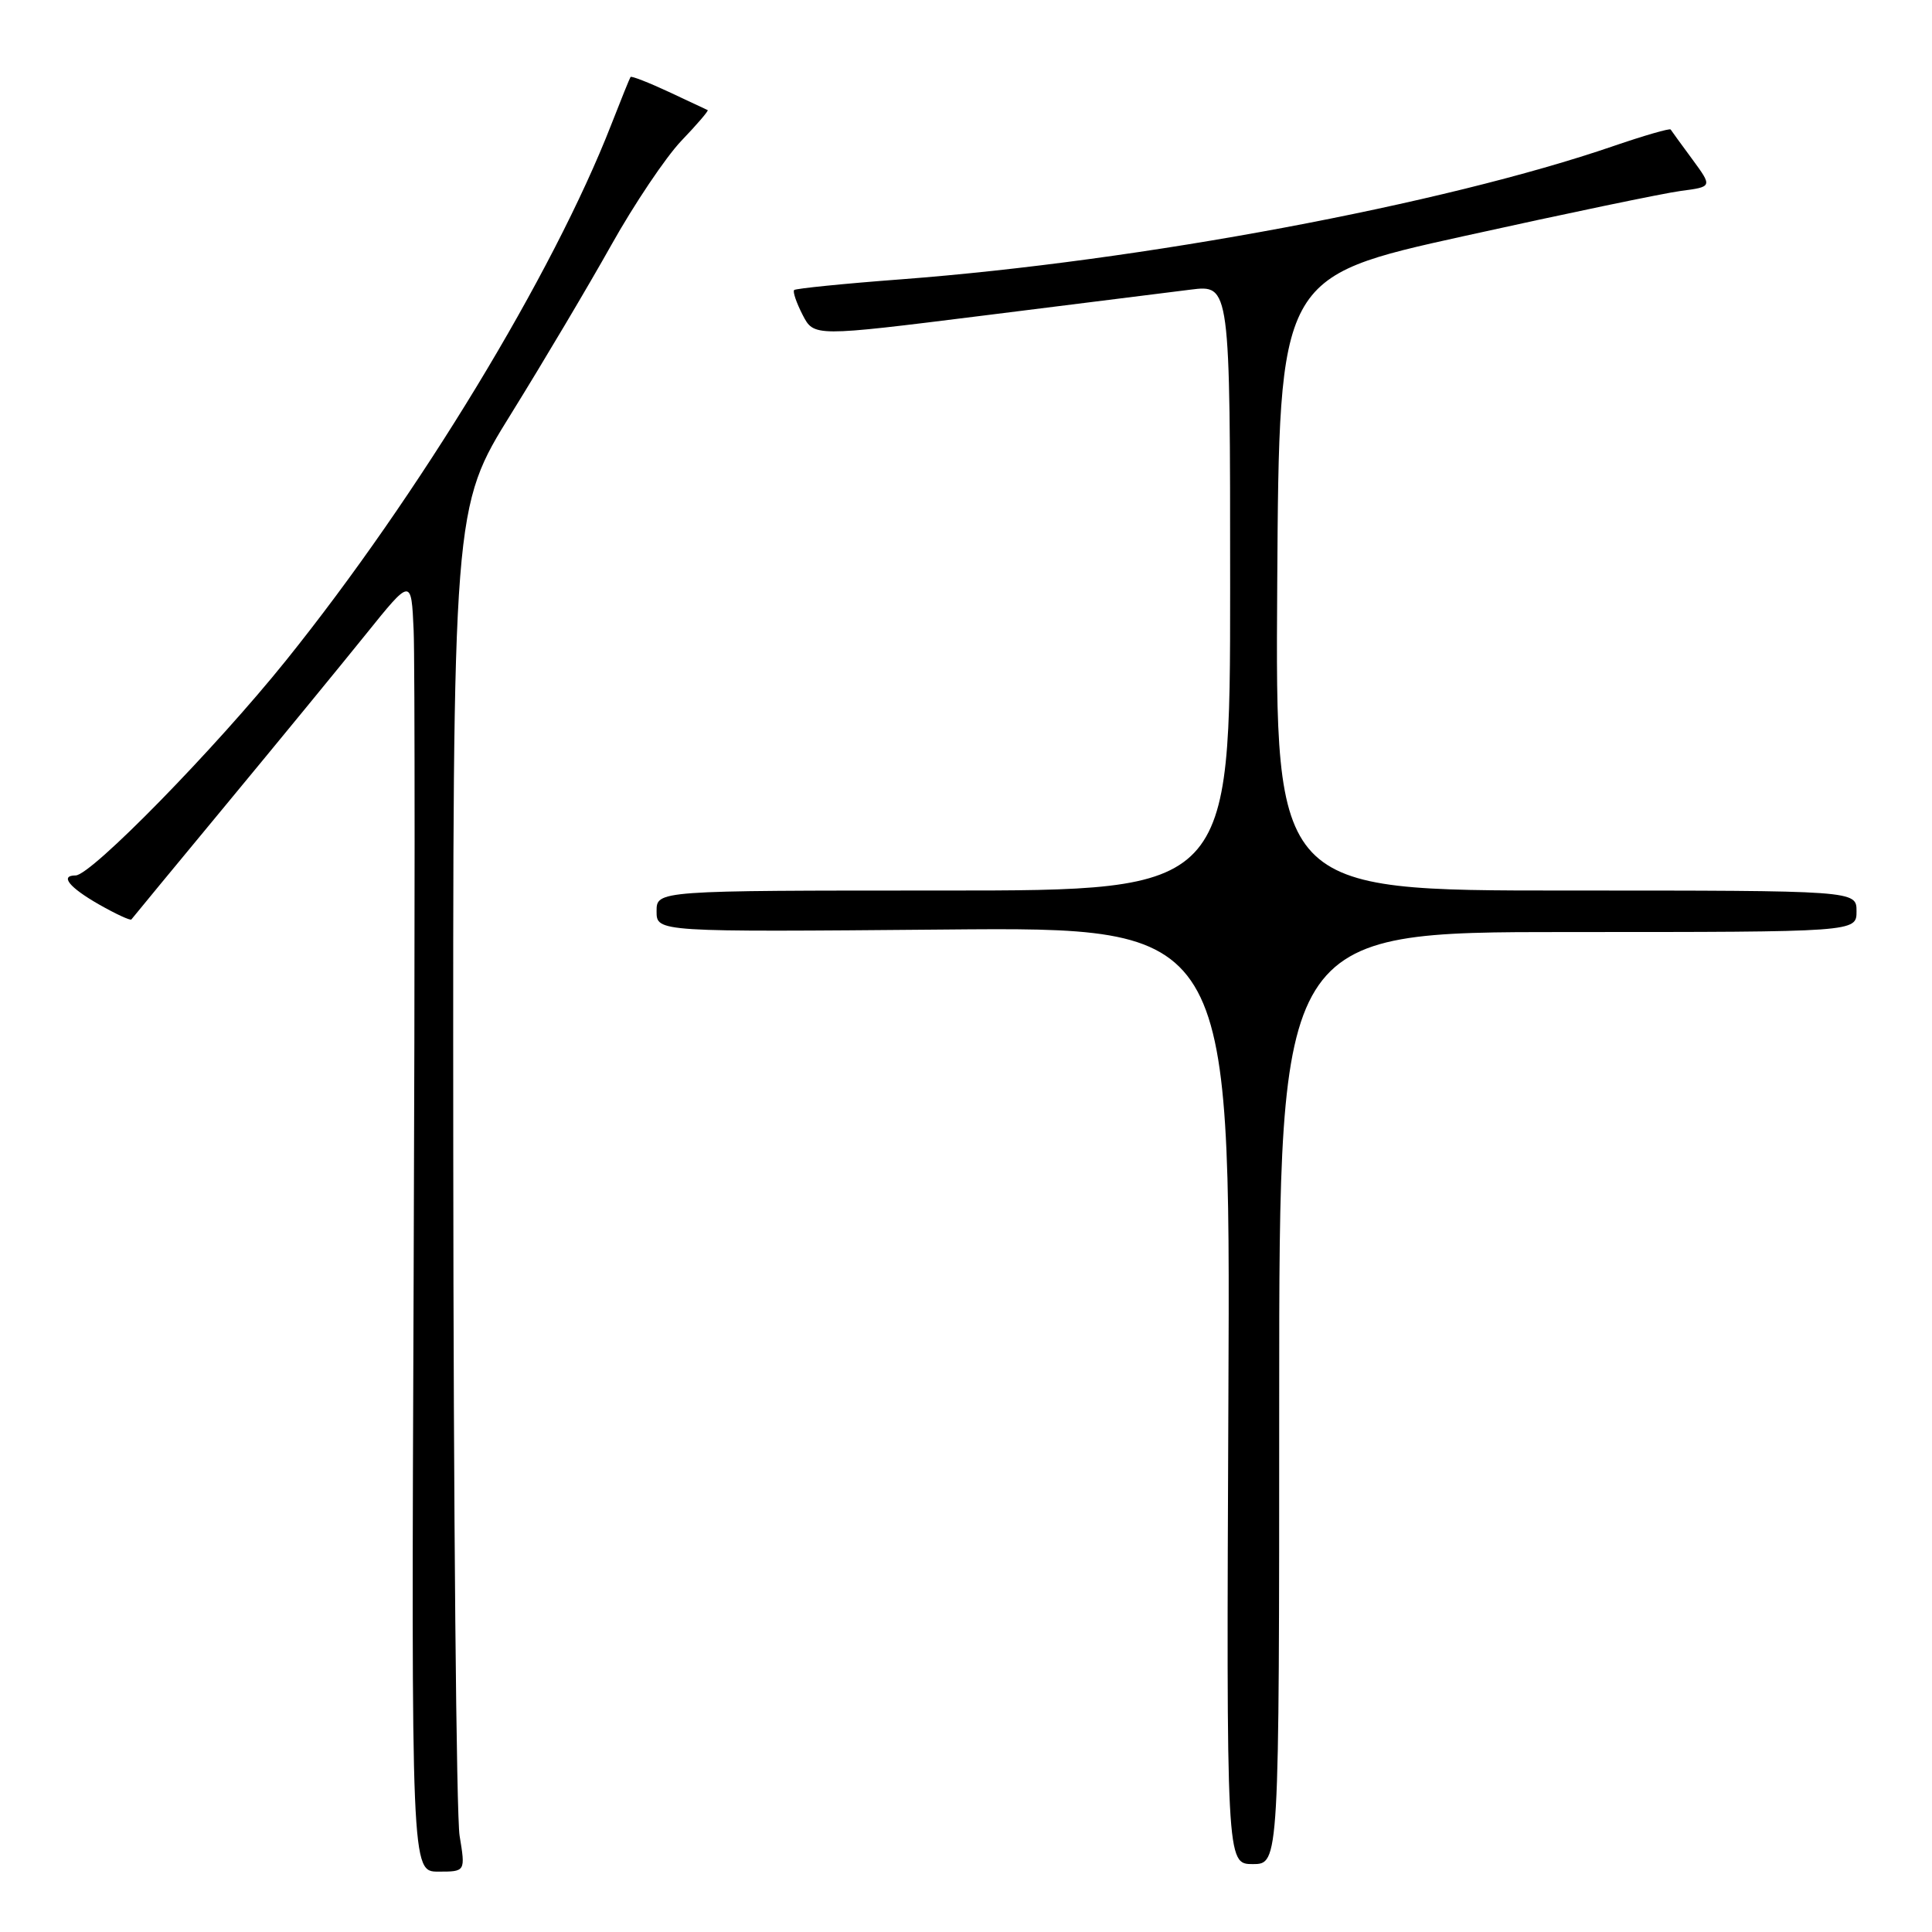 <?xml version="1.0" encoding="UTF-8" standalone="no"?>
<!DOCTYPE svg PUBLIC "-//W3C//DTD SVG 1.1//EN" "http://www.w3.org/Graphics/SVG/1.1/DTD/svg11.dtd" >
<svg xmlns="http://www.w3.org/2000/svg" xmlns:xlink="http://www.w3.org/1999/xlink" version="1.1" viewBox="0 0 256 256">
 <g >
 <path fill="currentColor"
d=" M 60.90 243.25 C 60.47 240.64 60.09 199.97 60.06 152.88 C 60.00 67.27 60.00 67.27 67.75 54.79 C 72.01 47.92 77.97 37.88 81.00 32.47 C 84.03 27.06 88.20 20.85 90.27 18.67 C 92.35 16.50 93.93 14.66 93.77 14.59 C 93.62 14.52 91.31 13.44 88.63 12.18 C 85.95 10.93 83.66 10.04 83.55 10.20 C 83.43 10.37 82.29 13.20 81.00 16.50 C 73.29 36.30 55.48 65.64 37.91 87.50 C 28.49 99.22 12.07 116.00 10.02 116.00 C 7.89 116.00 9.16 117.58 13.09 119.83 C 15.34 121.11 17.28 122.01 17.41 121.83 C 17.54 121.65 23.23 114.75 30.06 106.50 C 36.89 98.25 45.18 88.14 48.49 84.03 C 54.50 76.56 54.50 76.56 54.81 83.53 C 54.98 87.36 54.98 125.94 54.81 169.25 C 54.50 248.00 54.50 248.00 58.09 248.00 C 61.68 248.00 61.68 248.00 60.90 243.25 Z  M 169.50 185.25 C 169.50 123.50 169.50 123.50 207.75 123.50 C 246.00 123.50 246.00 123.50 246.00 120.75 C 246.00 118.00 246.00 118.00 207.49 118.00 C 168.98 118.00 168.98 118.00 169.24 77.35 C 169.50 36.69 169.50 36.69 194.00 31.28 C 207.47 28.30 220.39 25.61 222.71 25.30 C 226.91 24.75 226.91 24.75 224.25 21.12 C 222.78 19.13 221.49 17.35 221.37 17.16 C 221.25 16.98 217.86 17.96 213.83 19.34 C 191.32 27.08 151.14 34.60 119.43 37.01 C 111.83 37.58 105.44 38.23 105.23 38.43 C 105.02 38.64 105.53 40.12 106.35 41.72 C 107.85 44.62 107.85 44.62 130.18 41.83 C 142.45 40.29 154.86 38.74 157.75 38.38 C 163.00 37.72 163.00 37.72 163.00 77.86 C 163.00 118.00 163.00 118.00 125.00 118.00 C 87.00 118.00 87.00 118.00 87.00 120.75 C 87.00 123.50 87.00 123.50 125.02 123.17 C 163.04 122.83 163.04 122.83 162.77 184.92 C 162.50 247.00 162.50 247.00 166.00 247.00 C 169.50 247.00 169.50 247.00 169.50 185.25 Z "/>
</g>
</svg>